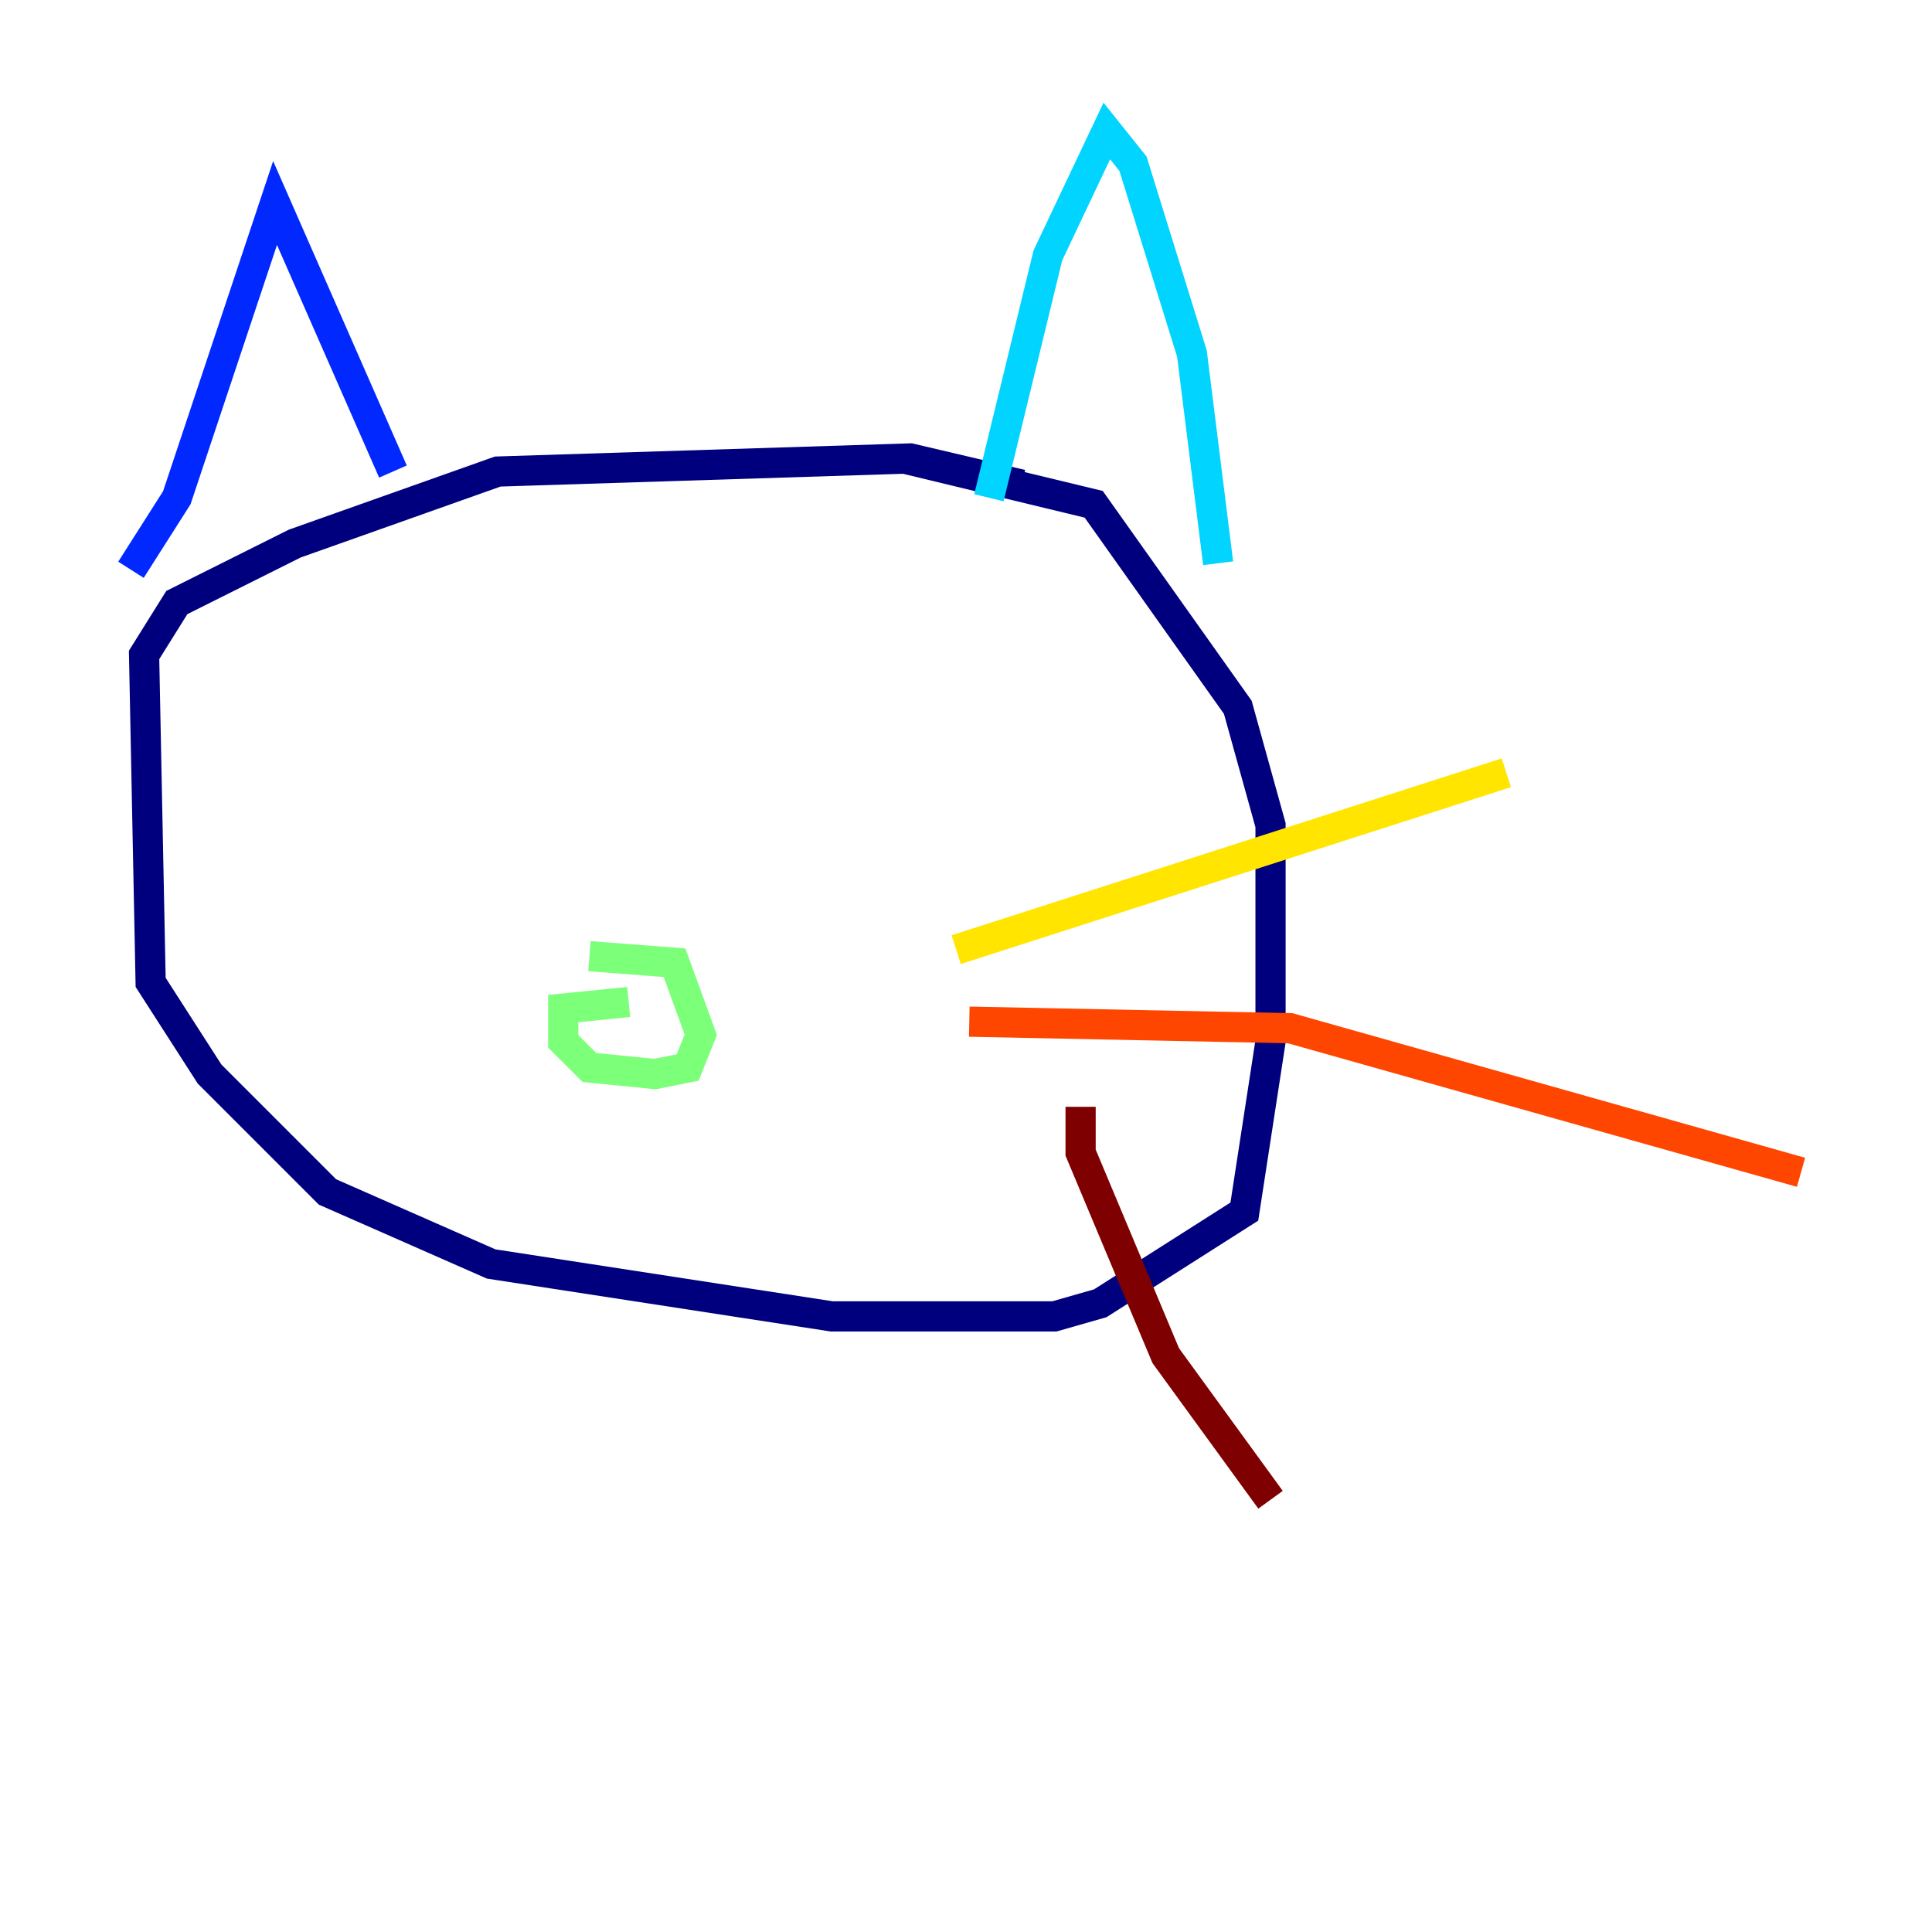 <?xml version="1.0" encoding="utf-8" ?>
<svg baseProfile="tiny" height="128" version="1.2" viewBox="0,0,128,128" width="128" xmlns="http://www.w3.org/2000/svg" xmlns:ev="http://www.w3.org/2001/xml-events" xmlns:xlink="http://www.w3.org/1999/xlink"><defs /><polyline fill="none" points="67.688,32.108 60.312,30.373 32.976,31.241 19.525,36.014 11.715,39.919 9.546,43.39 9.98,65.085 13.885,71.159 21.695,78.969 32.542,83.742 55.105,87.214 69.858,87.214 72.895,86.346 82.441,80.271 84.176,68.99 84.176,54.671 82.007,46.861 72.461,33.41 59.878,30.373" stroke="#00007f" stroke-width="2" /><polyline fill="none" points="8.678,37.749 11.715,32.976 18.224,13.451 26.034,31.241" stroke="#0028ff" stroke-width="2" /><polyline fill="none" points="65.519,32.976 69.424,16.922 73.329,8.678 75.064,10.848 78.969,23.43 80.705,37.315" stroke="#00d4ff" stroke-width="2" /><polyline fill="none" points="41.654,66.386 37.315,66.82 37.315,68.99 39.051,70.725 43.39,71.159 45.559,70.725 46.427,68.556 44.691,63.783 39.051,63.349" stroke="#7cff79" stroke-width="2" /><polyline fill="none" points="63.349,62.915 99.797,51.2" stroke="#ffe500" stroke-width="2" /><polyline fill="none" points="64.217,67.688 85.478,68.122 119.322,77.668" stroke="#ff4600" stroke-width="2" /><polyline fill="none" points="71.593,73.329 71.593,76.366 77.234,89.817 84.176,99.363" stroke="#7f0000" stroke-width="2" /></svg>